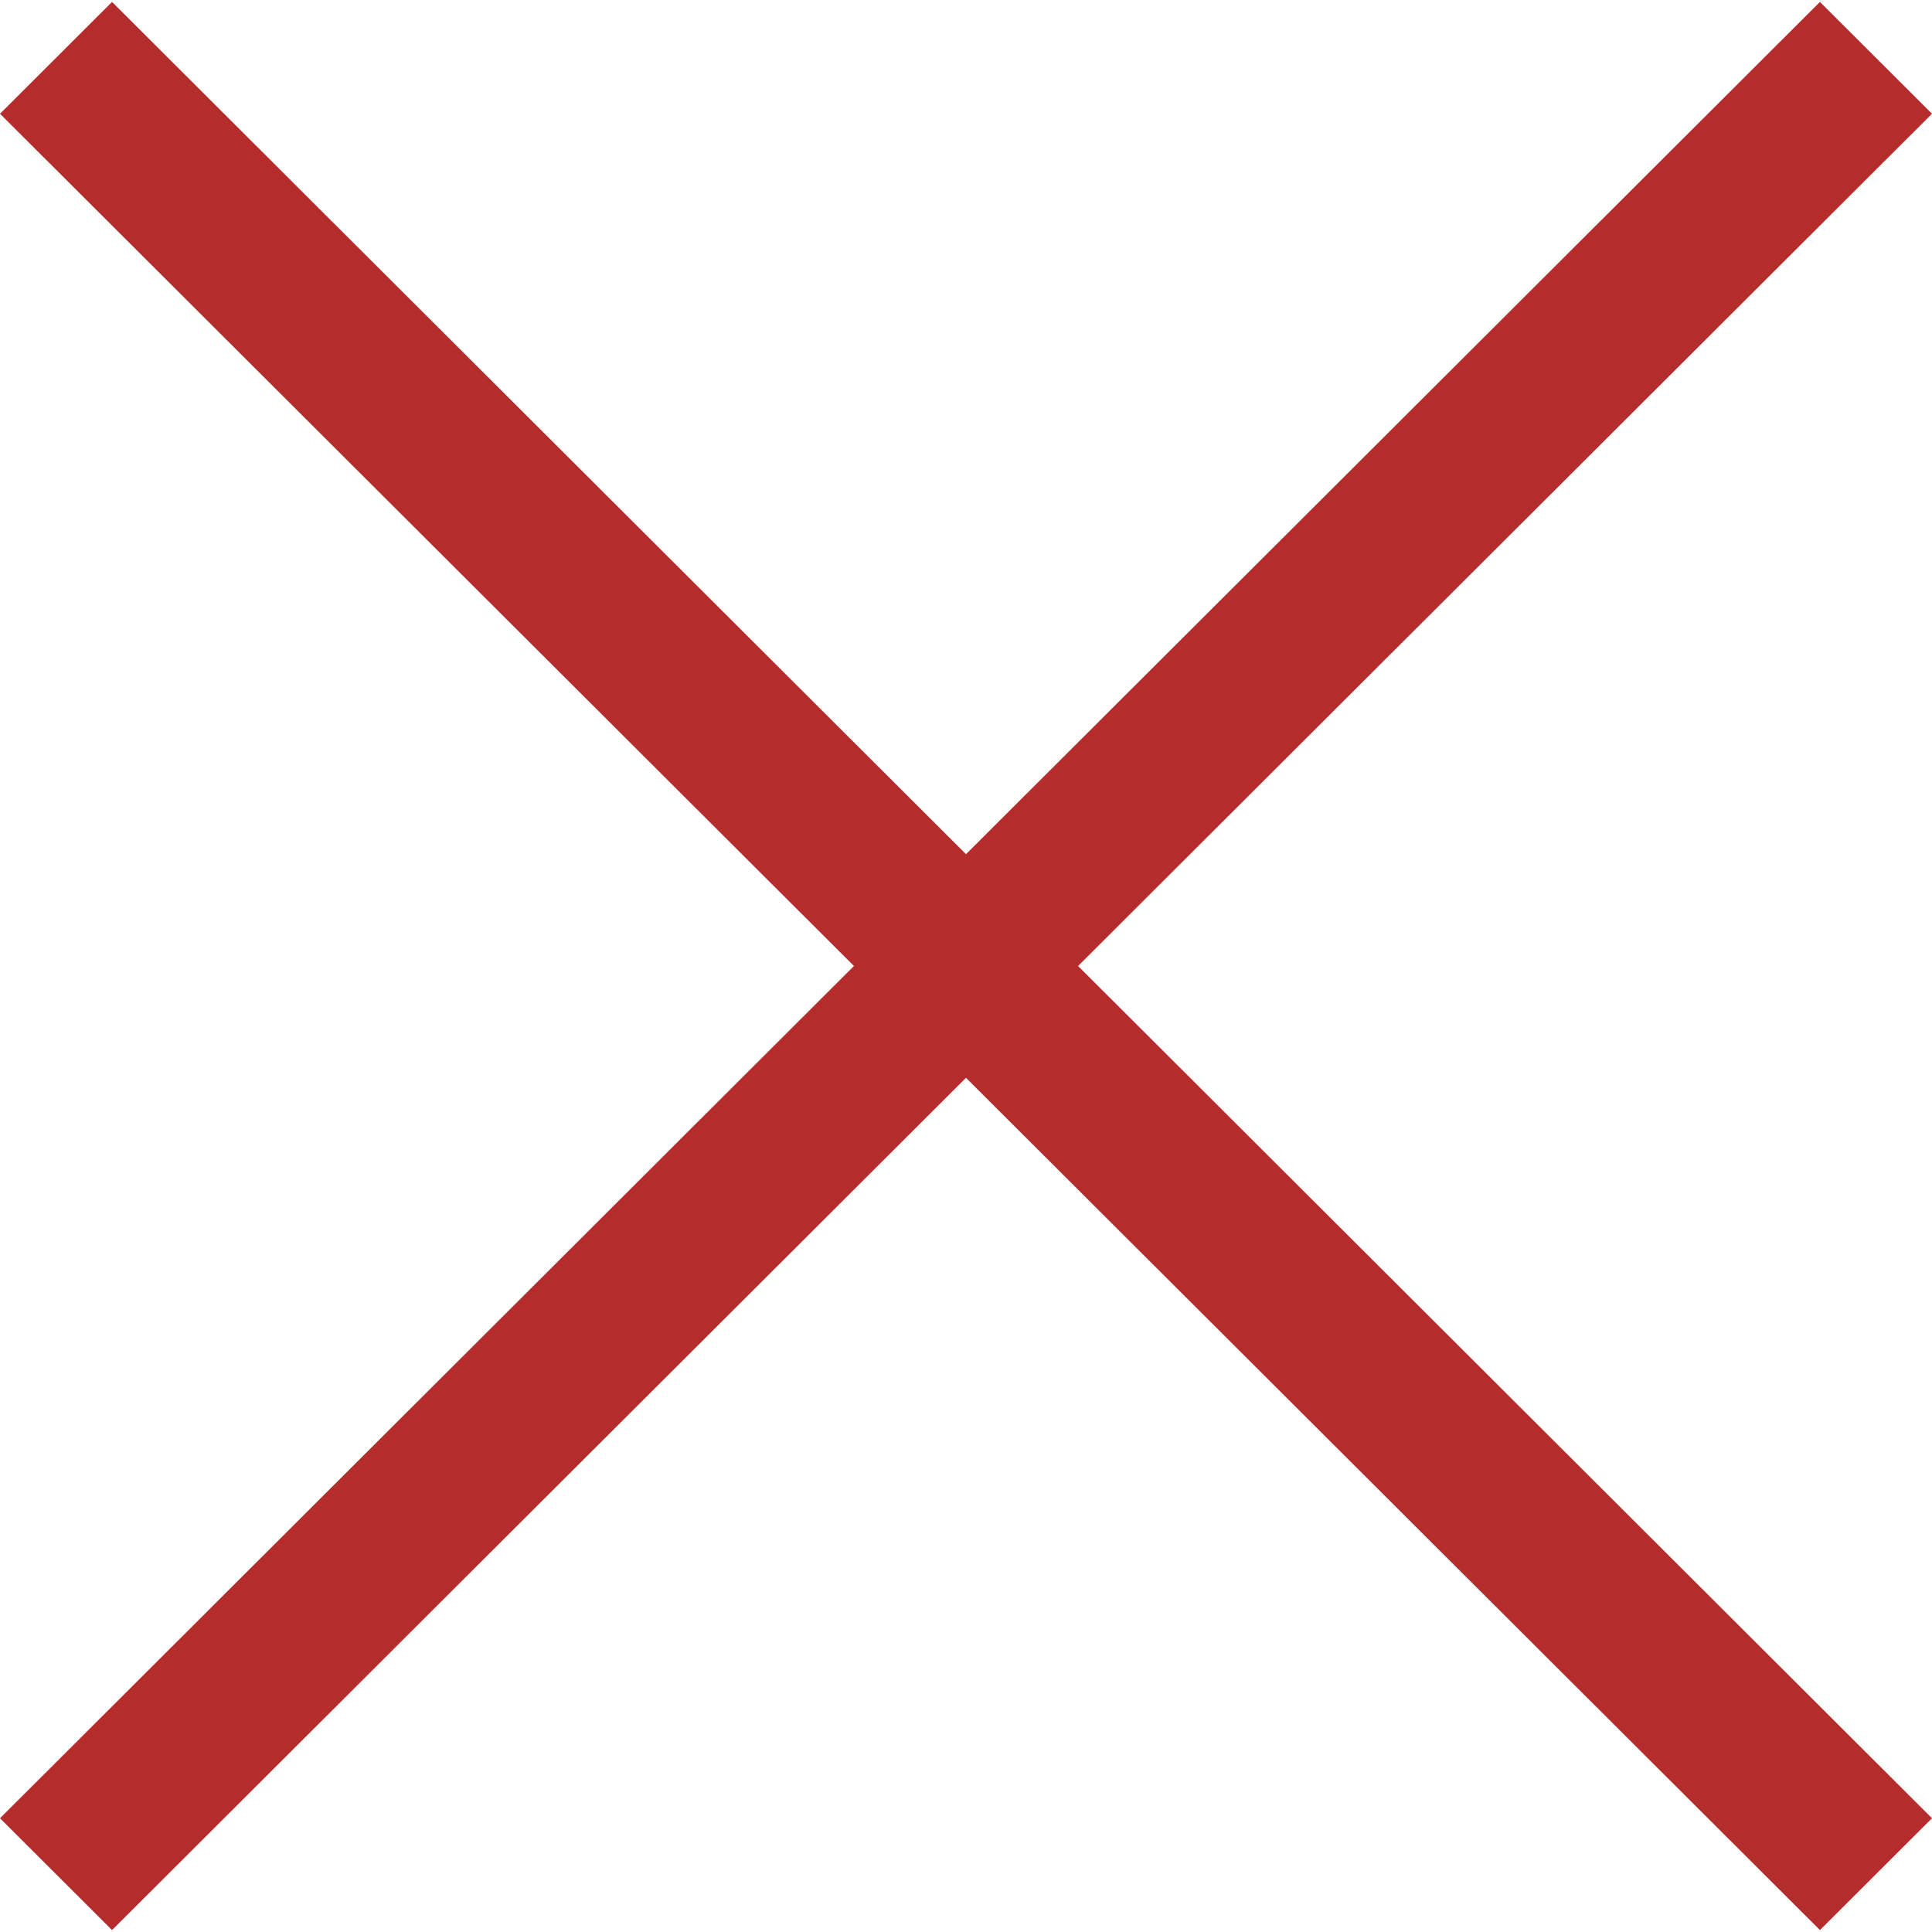 <svg width="8" height="8" viewBox="0 0 8 8" fill="none" xmlns="http://www.w3.org/2000/svg">
<path d="M8 0.471L7.536 0.008L4 3.537L0.464 0.008L0 0.471L3.536 4L0 7.529L0.464 7.992L4 4.463L7.536 7.992L8 7.529L4.464 4L8 0.471Z" fill="#B42C2C"/>
</svg>
